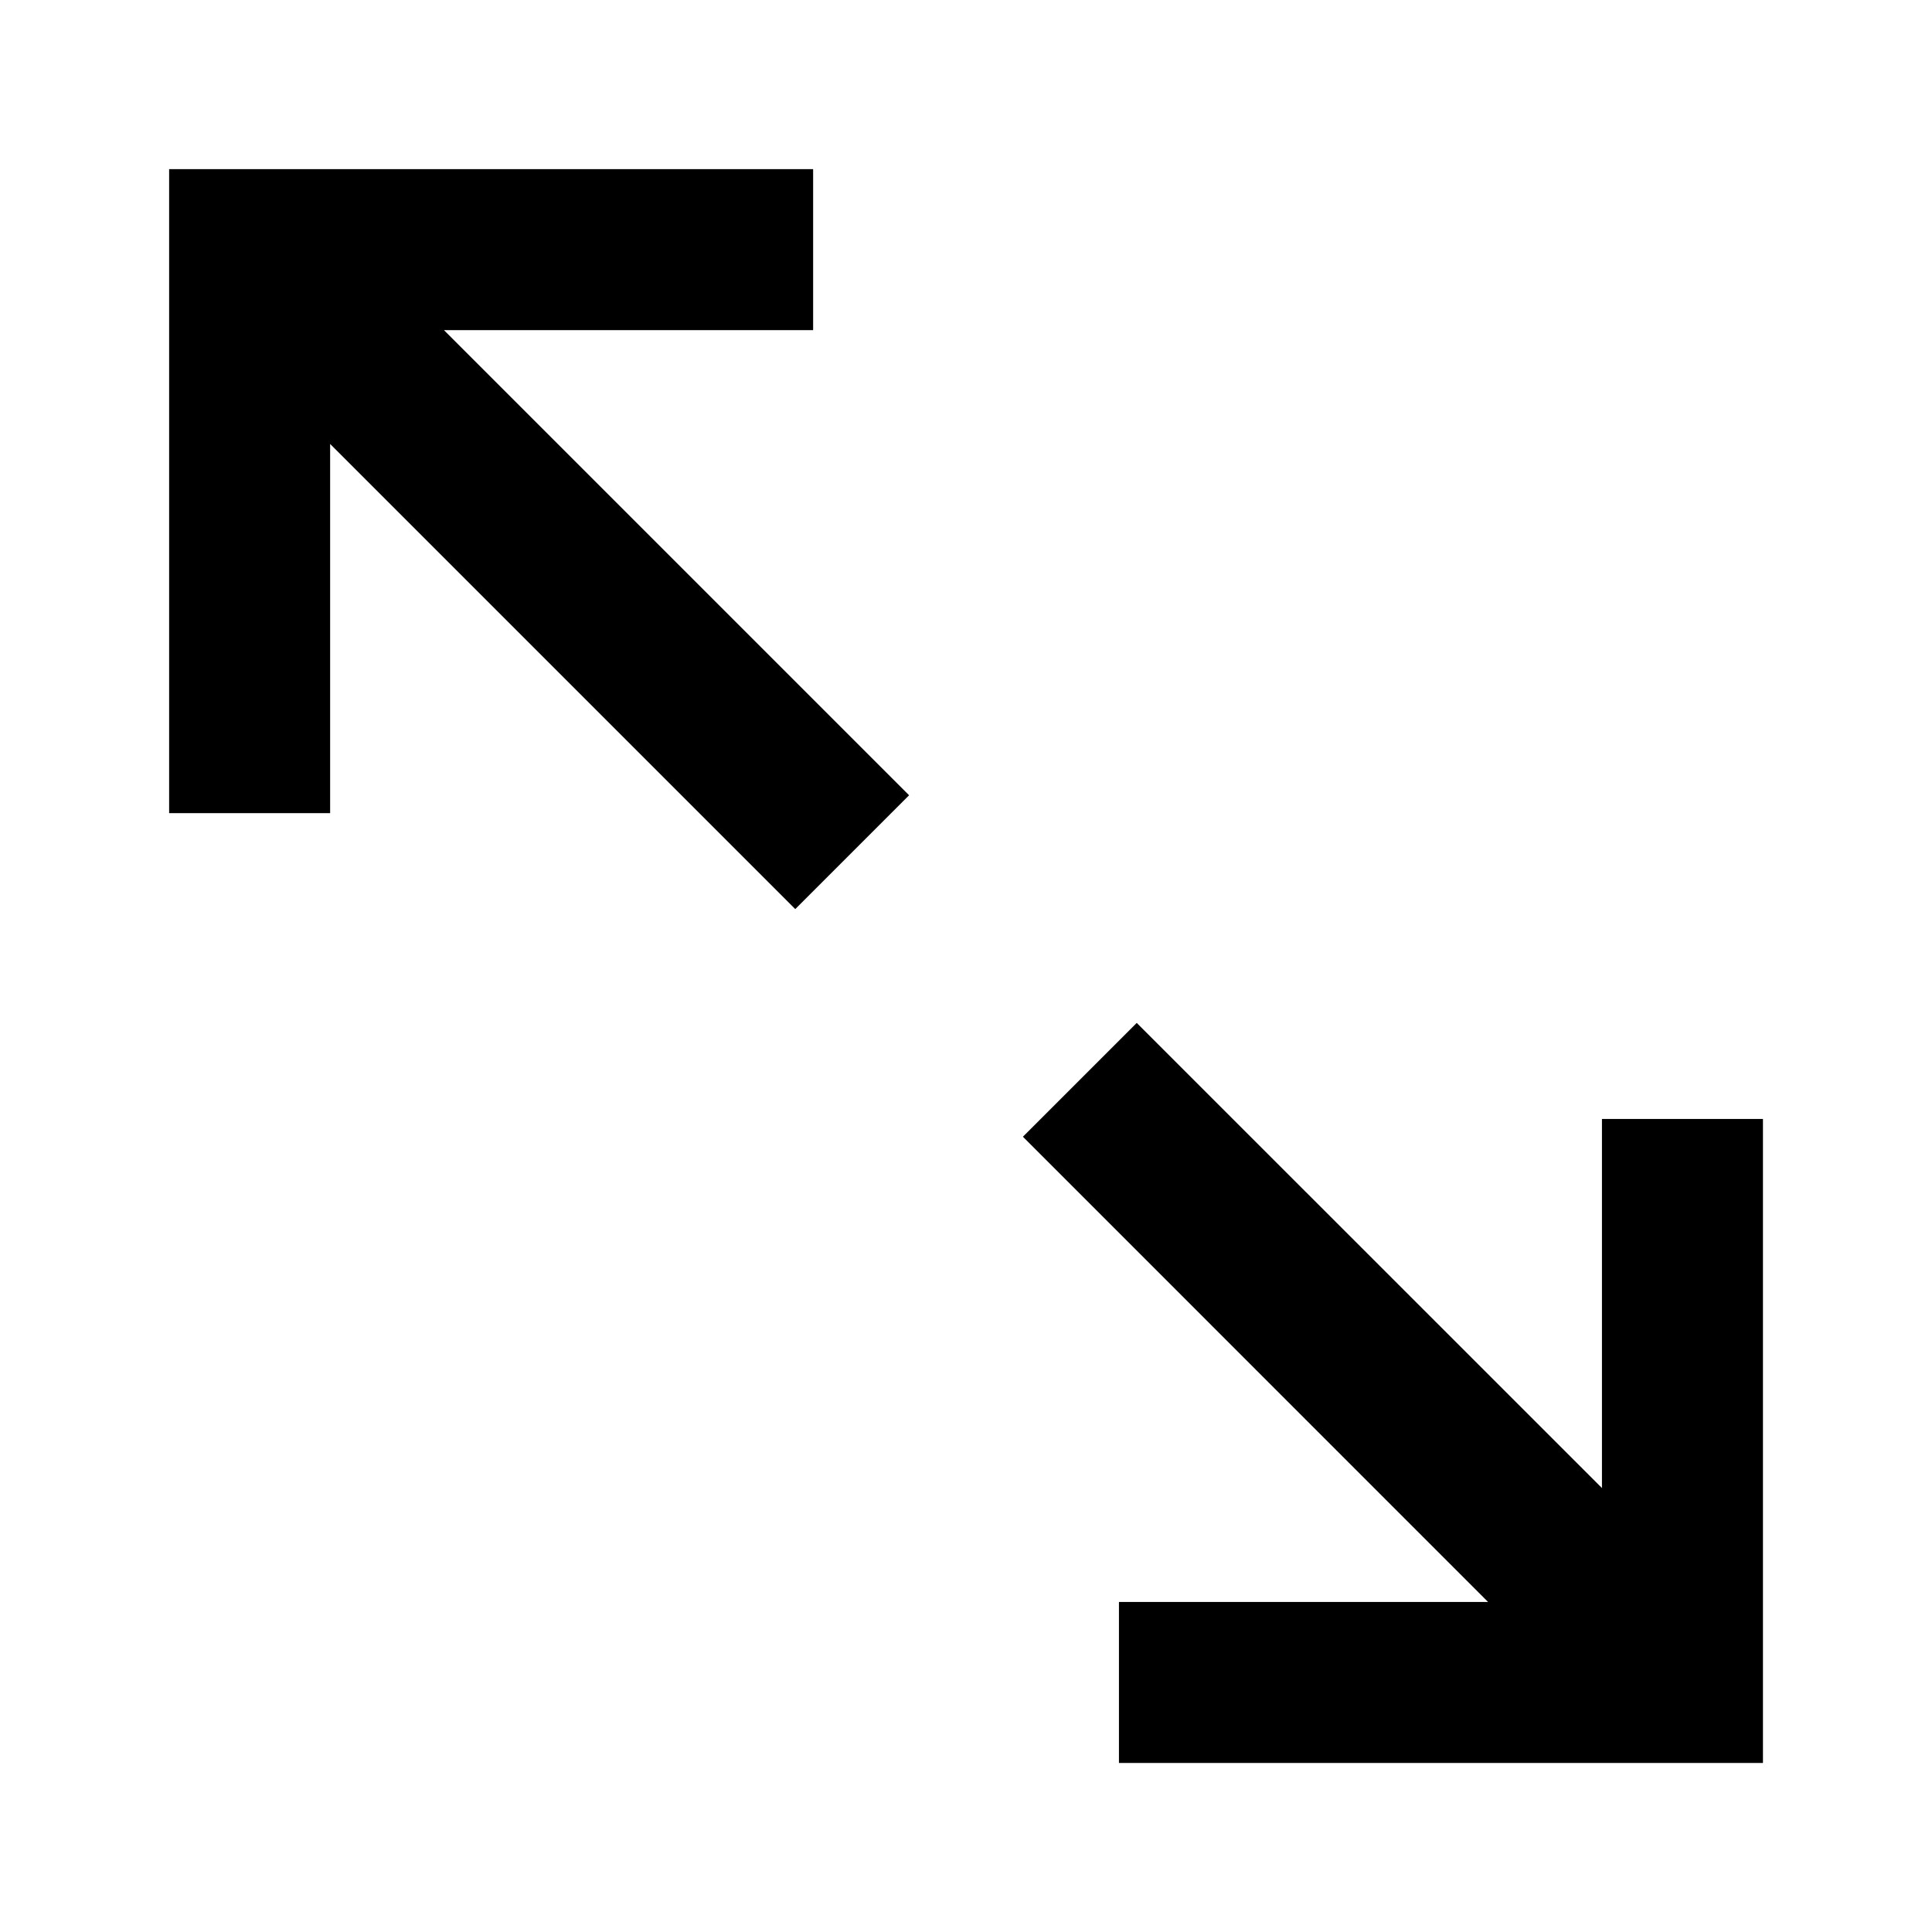 <svg xmlns='http://www.w3.org/2000/svg' id='icons_arrows_expand_left' viewBox='0 0 24 24'>
<path d='M10.101 4.101L10.101 2.101L2.101 2.101L2.101 10.101L4.101 10.101L4.101 5.515L9.879 11.293L11.293 9.879L5.515 4.101L10.101 4.101z' />
<path d='M19.9 13.9L21.9 13.9L21.9 21.9L13.9 21.9L13.9 19.9L18.485 19.9L12.707 14.121L14.121 12.707L19.9 18.485L19.9 13.9z' />
</svg>